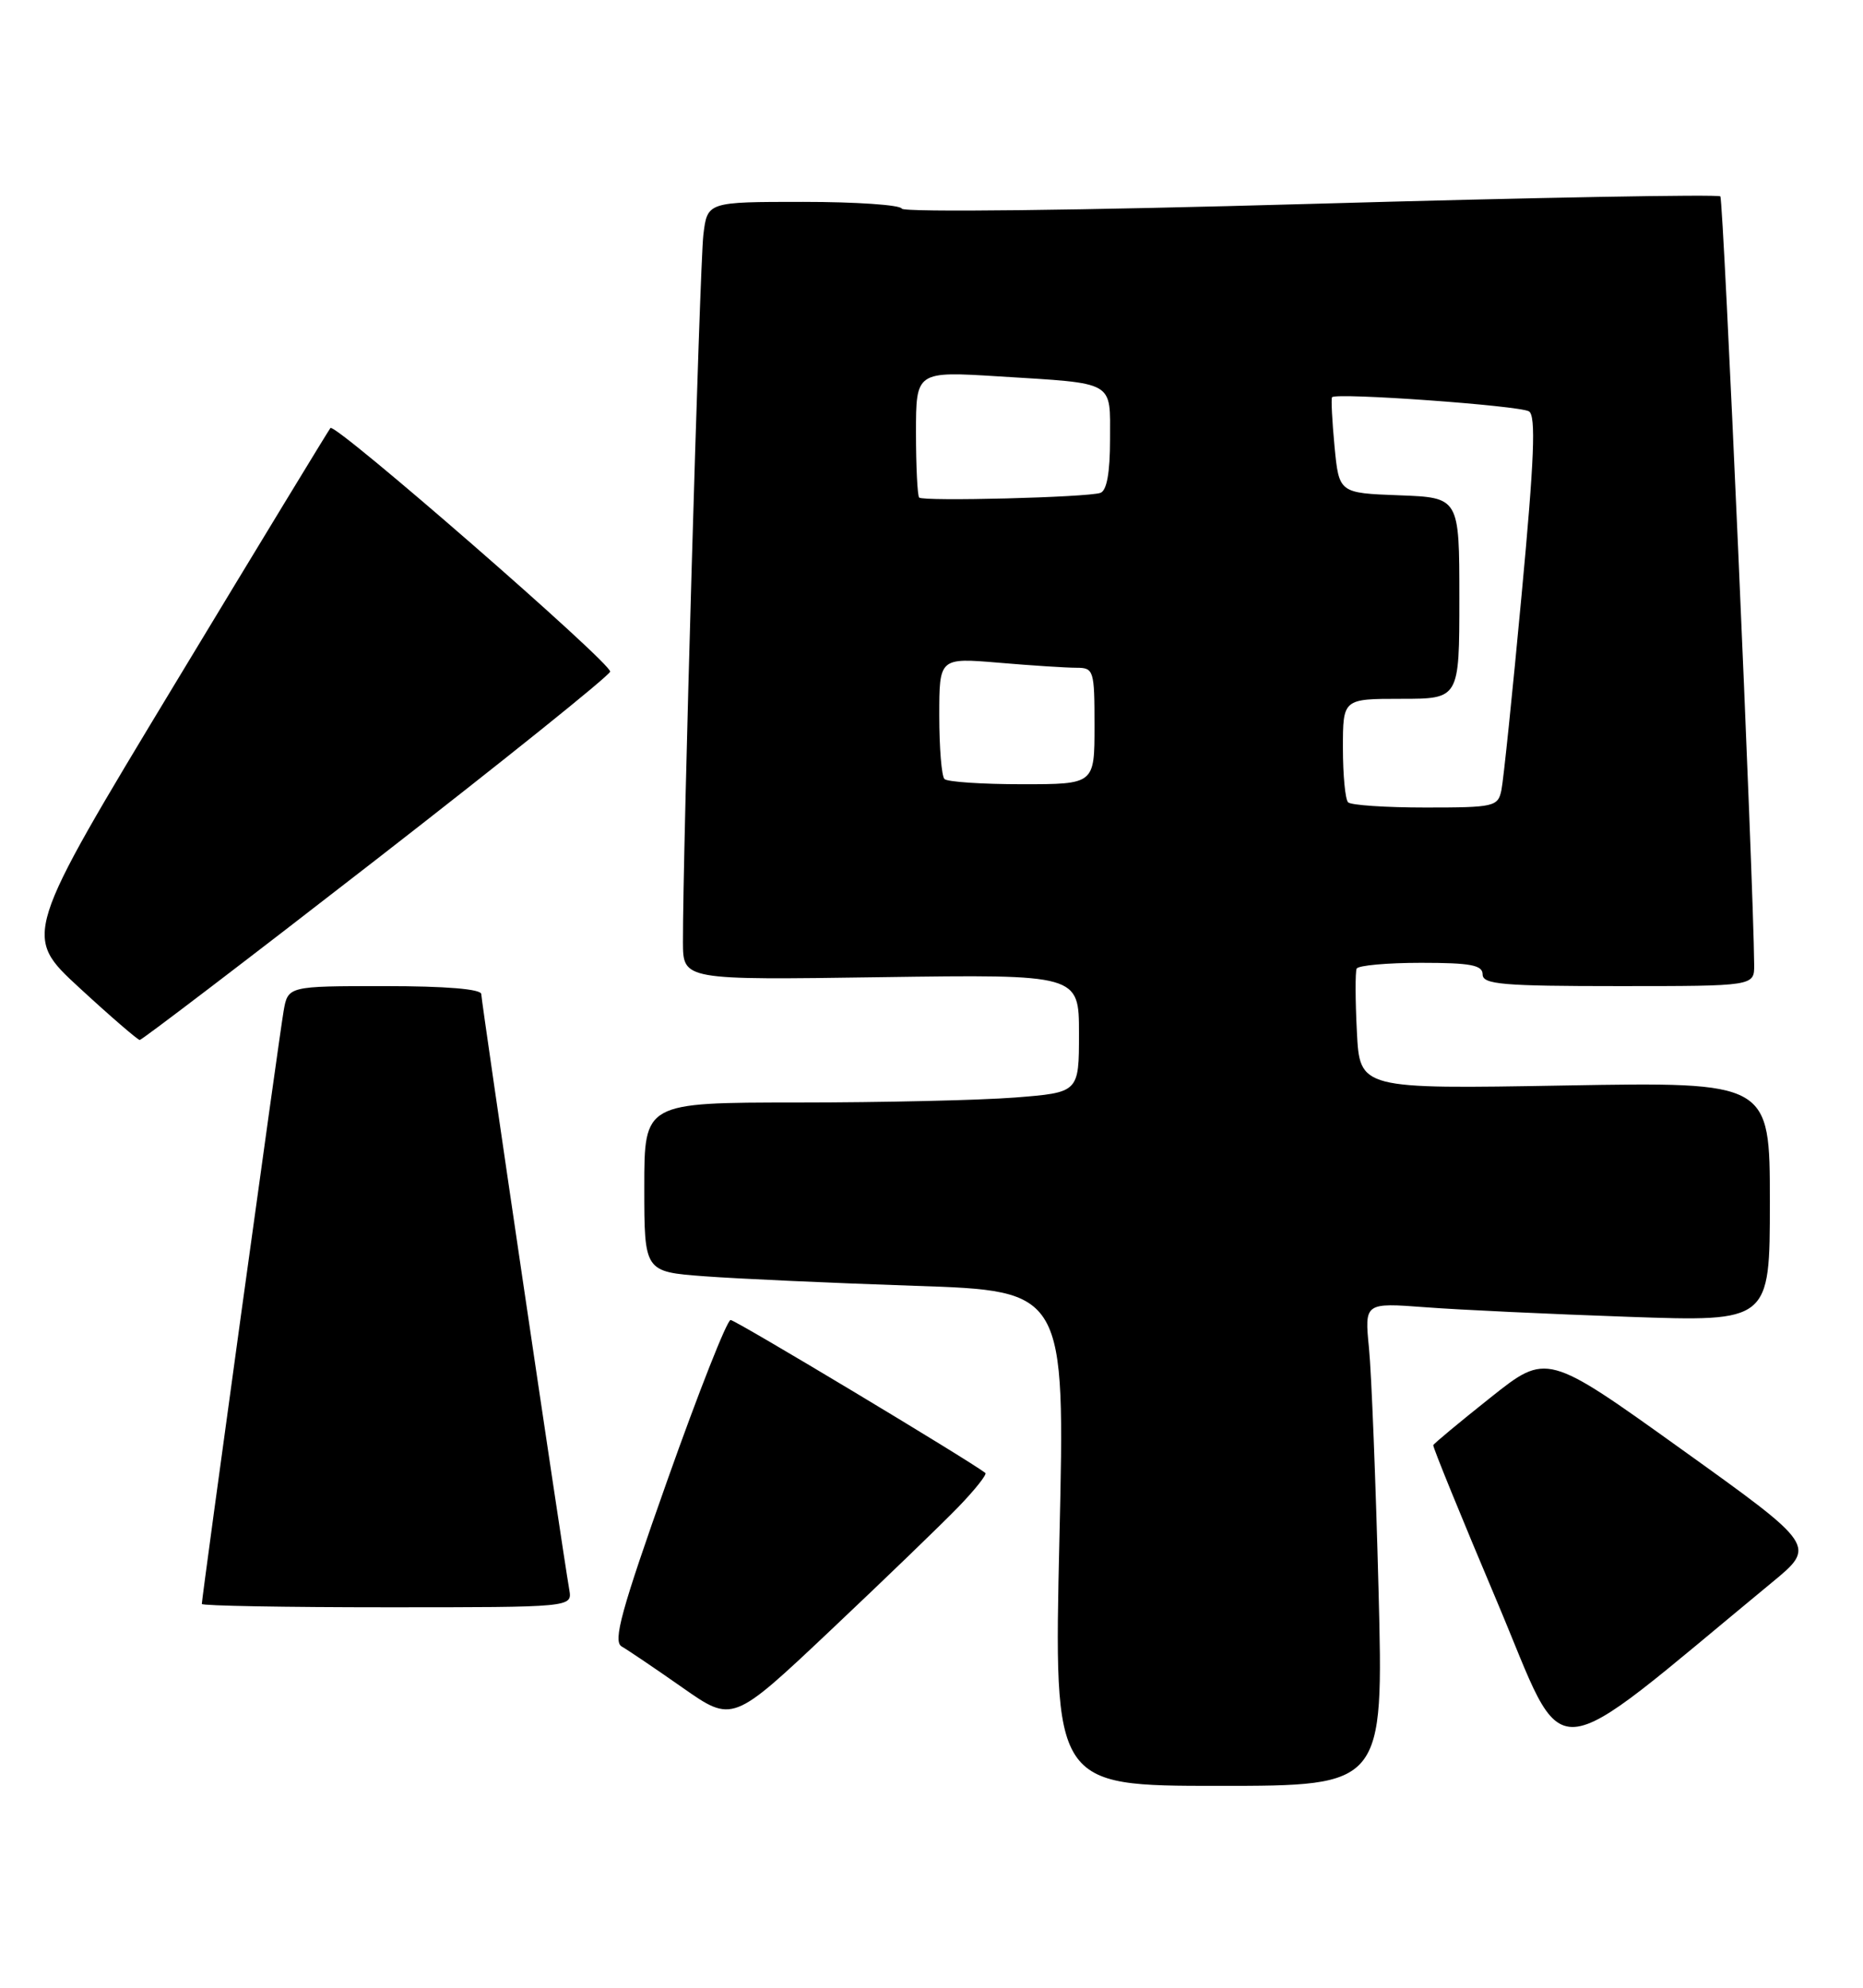 <?xml version="1.0" encoding="UTF-8" standalone="no"?>
<!DOCTYPE svg PUBLIC "-//W3C//DTD SVG 1.1//EN" "http://www.w3.org/Graphics/SVG/1.1/DTD/svg11.dtd" >
<svg xmlns="http://www.w3.org/2000/svg" xmlns:xlink="http://www.w3.org/1999/xlink" version="1.1" viewBox="0 0 240 256">
 <g >
 <path fill="currentColor"
d=" M 177.59 204.75 C 177.23 190.86 176.68 176.86 176.36 173.64 C 175.78 167.77 175.78 167.77 183.64 168.36 C 187.96 168.69 199.71 169.24 209.75 169.59 C 228.00 170.23 228.00 170.23 228.00 154.79 C 228.00 139.34 228.00 139.34 201.59 139.80 C 175.17 140.26 175.17 140.26 174.80 132.88 C 174.59 128.82 174.58 125.16 174.77 124.75 C 174.96 124.34 178.69 124.00 183.06 124.00 C 189.45 124.00 191.00 124.29 191.00 125.50 C 191.00 126.78 193.61 127.00 208.50 127.00 C 226.00 127.00 226.00 127.00 225.98 124.25 C 225.90 113.57 222.03 25.70 221.62 25.29 C 221.34 25.01 197.57 25.44 168.80 26.26 C 139.28 27.10 116.35 27.37 116.17 26.87 C 115.98 26.39 110.27 26.00 103.48 26.00 C 91.12 26.00 91.12 26.00 90.61 30.25 C 90.14 34.18 87.94 110.39 87.98 121.36 C 88.00 126.22 88.00 126.22 113.50 125.85 C 139.00 125.49 139.00 125.49 139.00 133.10 C 139.00 140.70 139.00 140.70 130.75 141.35 C 126.21 141.70 113.61 141.99 102.75 141.99 C 83.00 142.00 83.00 142.00 83.00 152.90 C 83.00 163.79 83.00 163.79 90.75 164.37 C 95.01 164.69 107.21 165.24 117.86 165.60 C 137.22 166.24 137.22 166.24 136.48 198.12 C 135.75 230.00 135.75 230.00 156.99 230.00 C 178.24 230.00 178.24 230.00 177.59 204.75 Z  M 228.24 203.83 C 233.99 199.10 233.99 199.10 216.63 186.66 C 199.27 174.22 199.27 174.22 192.03 179.98 C 188.05 183.14 184.72 185.91 184.64 186.12 C 184.56 186.34 188.26 195.40 192.85 206.26 C 202.07 228.07 198.54 228.32 228.24 203.83 Z  M 123.44 194.10 C 125.60 191.87 127.17 189.88 126.94 189.70 C 124.81 188.05 94.75 170.00 94.12 170.00 C 93.66 170.00 90.00 179.28 85.98 190.62 C 80.03 207.41 78.93 211.39 80.09 212.05 C 80.86 212.49 84.40 214.88 87.94 217.36 C 94.38 221.87 94.38 221.87 106.94 210.02 C 113.85 203.50 121.27 196.34 123.44 194.10 Z  M 73.34 204.75 C 72.34 198.94 62.00 128.94 62.00 128.03 C 62.00 127.38 57.43 127.00 49.55 127.00 C 37.09 127.00 37.09 127.00 36.53 130.25 C 35.97 133.45 26.00 205.74 26.00 206.57 C 26.00 206.81 36.74 207.00 49.86 207.00 C 73.72 207.00 73.72 207.00 73.34 204.75 Z  M 48.43 110.73 C 64.89 97.95 78.47 87.05 78.60 86.50 C 78.85 85.48 43.21 54.44 42.57 55.12 C 42.38 55.33 33.38 70.12 22.58 88.00 C 2.94 120.50 2.94 120.50 10.22 127.21 C 14.22 130.90 17.73 133.92 18.00 133.94 C 18.27 133.95 31.97 123.51 48.43 110.73 Z  M 173.67 103.33 C 173.30 102.97 173.00 99.82 173.00 96.33 C 173.00 90.00 173.00 90.00 180.50 90.00 C 188.00 90.00 188.00 90.00 188.00 77.04 C 188.00 64.08 188.00 64.08 180.25 63.79 C 172.50 63.50 172.50 63.50 171.92 57.50 C 171.61 54.20 171.46 51.35 171.60 51.16 C 172.06 50.53 195.76 52.23 196.97 52.98 C 197.88 53.54 197.66 59.09 196.02 76.61 C 194.85 89.20 193.68 100.51 193.42 101.75 C 192.98 103.89 192.50 104.00 183.65 104.00 C 178.52 104.00 174.03 103.70 173.67 103.33 Z  M 121.67 100.33 C 121.30 99.97 121.00 96.30 121.00 92.19 C 121.00 84.71 121.00 84.71 128.65 85.35 C 132.86 85.71 137.36 86.00 138.65 86.00 C 140.91 86.00 141.00 86.30 141.00 93.50 C 141.00 101.00 141.00 101.00 131.67 101.00 C 126.53 101.00 122.03 100.70 121.67 100.33 Z  M 118.41 64.08 C 118.19 63.85 118.00 60.10 118.00 55.74 C 118.00 47.81 118.00 47.81 128.75 48.48 C 143.81 49.42 143.00 48.96 143.00 56.60 C 143.00 60.88 142.58 63.21 141.75 63.48 C 140.04 64.06 118.93 64.60 118.41 64.08 Z "/>
</g>
</svg>
